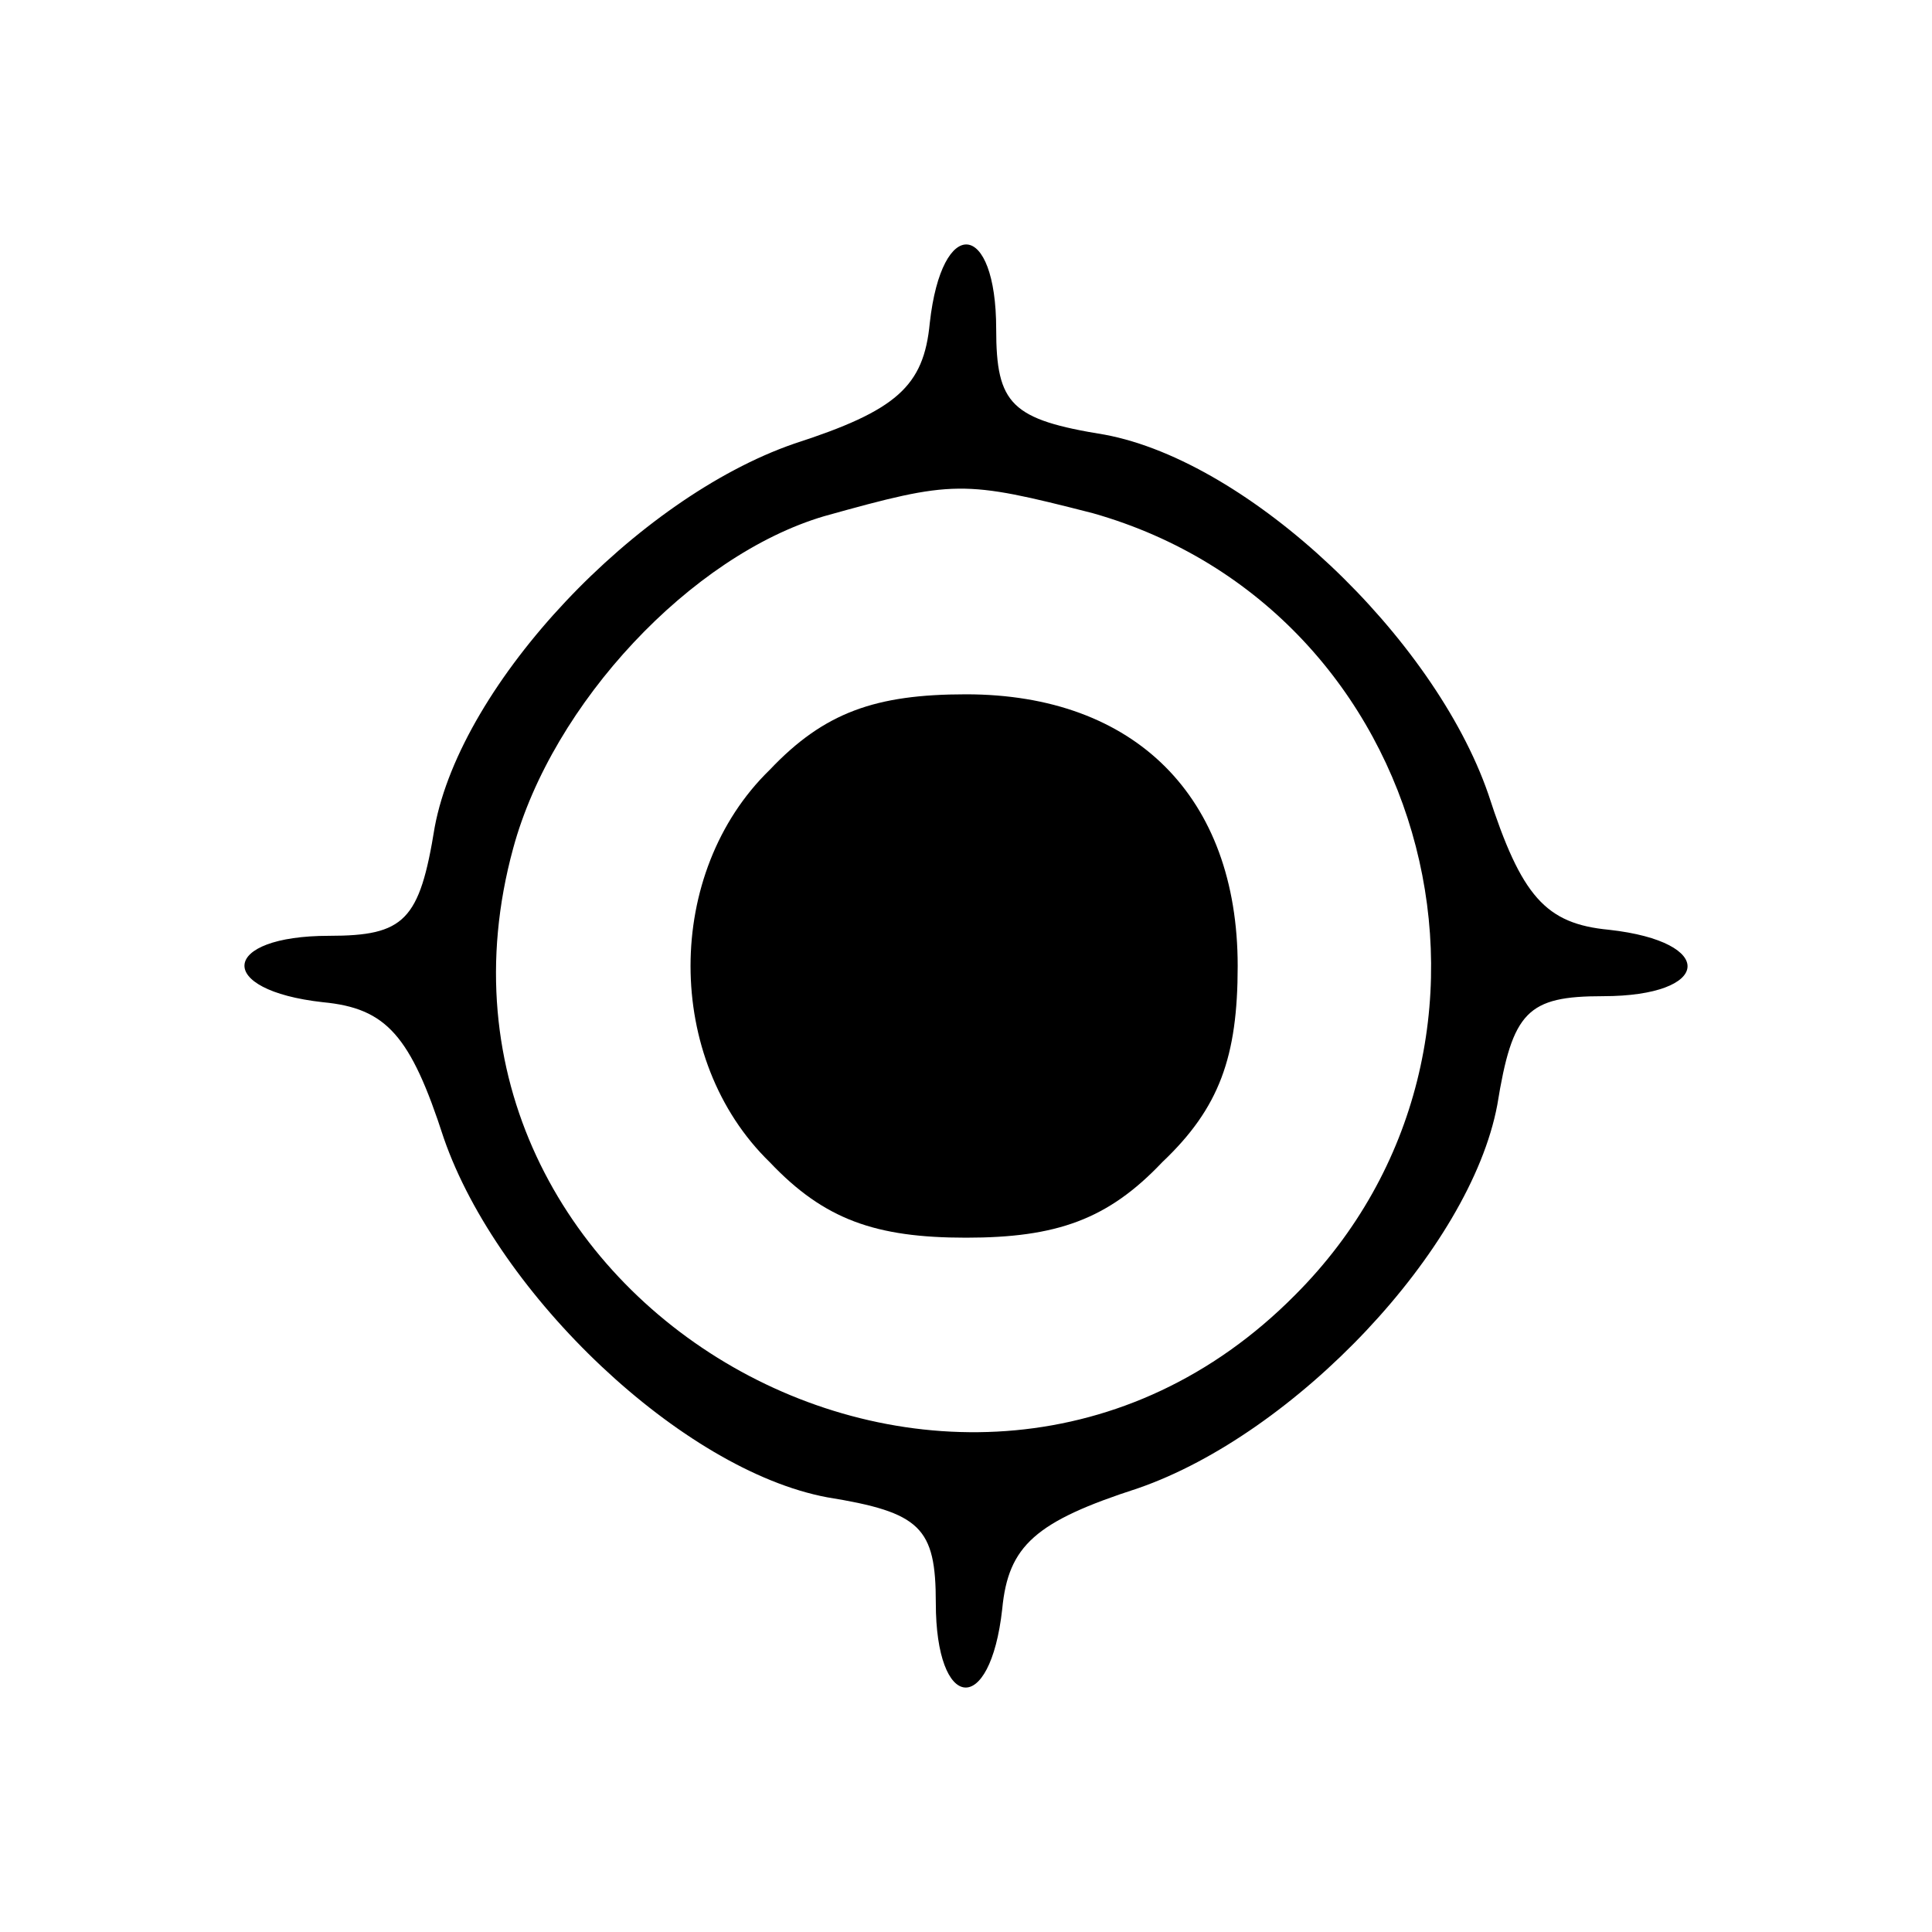 <?xml version="1.0" standalone="no"?>
<!DOCTYPE svg PUBLIC "-//W3C//DTD SVG 20010904//EN"
 "http://www.w3.org/TR/2001/REC-SVG-20010904/DTD/svg10.dtd">
<svg version="1.0" xmlns="http://www.w3.org/2000/svg"
 width="64pt" height="64pt" viewBox="0 0 64 64"
 preserveAspectRatio="xMidYMid meet">

<g transform="translate(0,64) scale(0.1,-0.1)"
fill="#000000" stroke="none">
<path d="M308 533 c-2 -21 -11 -29 -45 -40 -52 -18 -110 -79 -119 -127 -5 -31
-10 -36 -35 -36 -36 0 -38 -18 -2 -22 21 -2 29 -11 40 -45 18 -52 79 -110 127
-119 31 -5 36 -10 36 -35 0 -36 18 -38 22 -2 2 21 11 29 45 40 52 18 110 79
119 127 5 31 10 36 35 36 36 0 38 18 2 22 -21 2 -29 11 -40 45 -18 52 -79 110
-127 119 -31 5 -36 10 -36 35 0 36 -18 38 -22 2z m54 -63 c113 -32 150 -176
67 -259 -110 -111 -300 -2 -259 148 13 48 59 97 103 110 43 12 46 12 89 1z"/>
<path d="M255 385 c-35 -34 -35 -96 0 -130 18 -19 35 -25 65 -25 30 0 47 6 65
25 19 18 25 35 25 65 0 56 -34 90 -90 90 -30 0 -47 -6 -65 -25z"/>
</g>
</svg>
